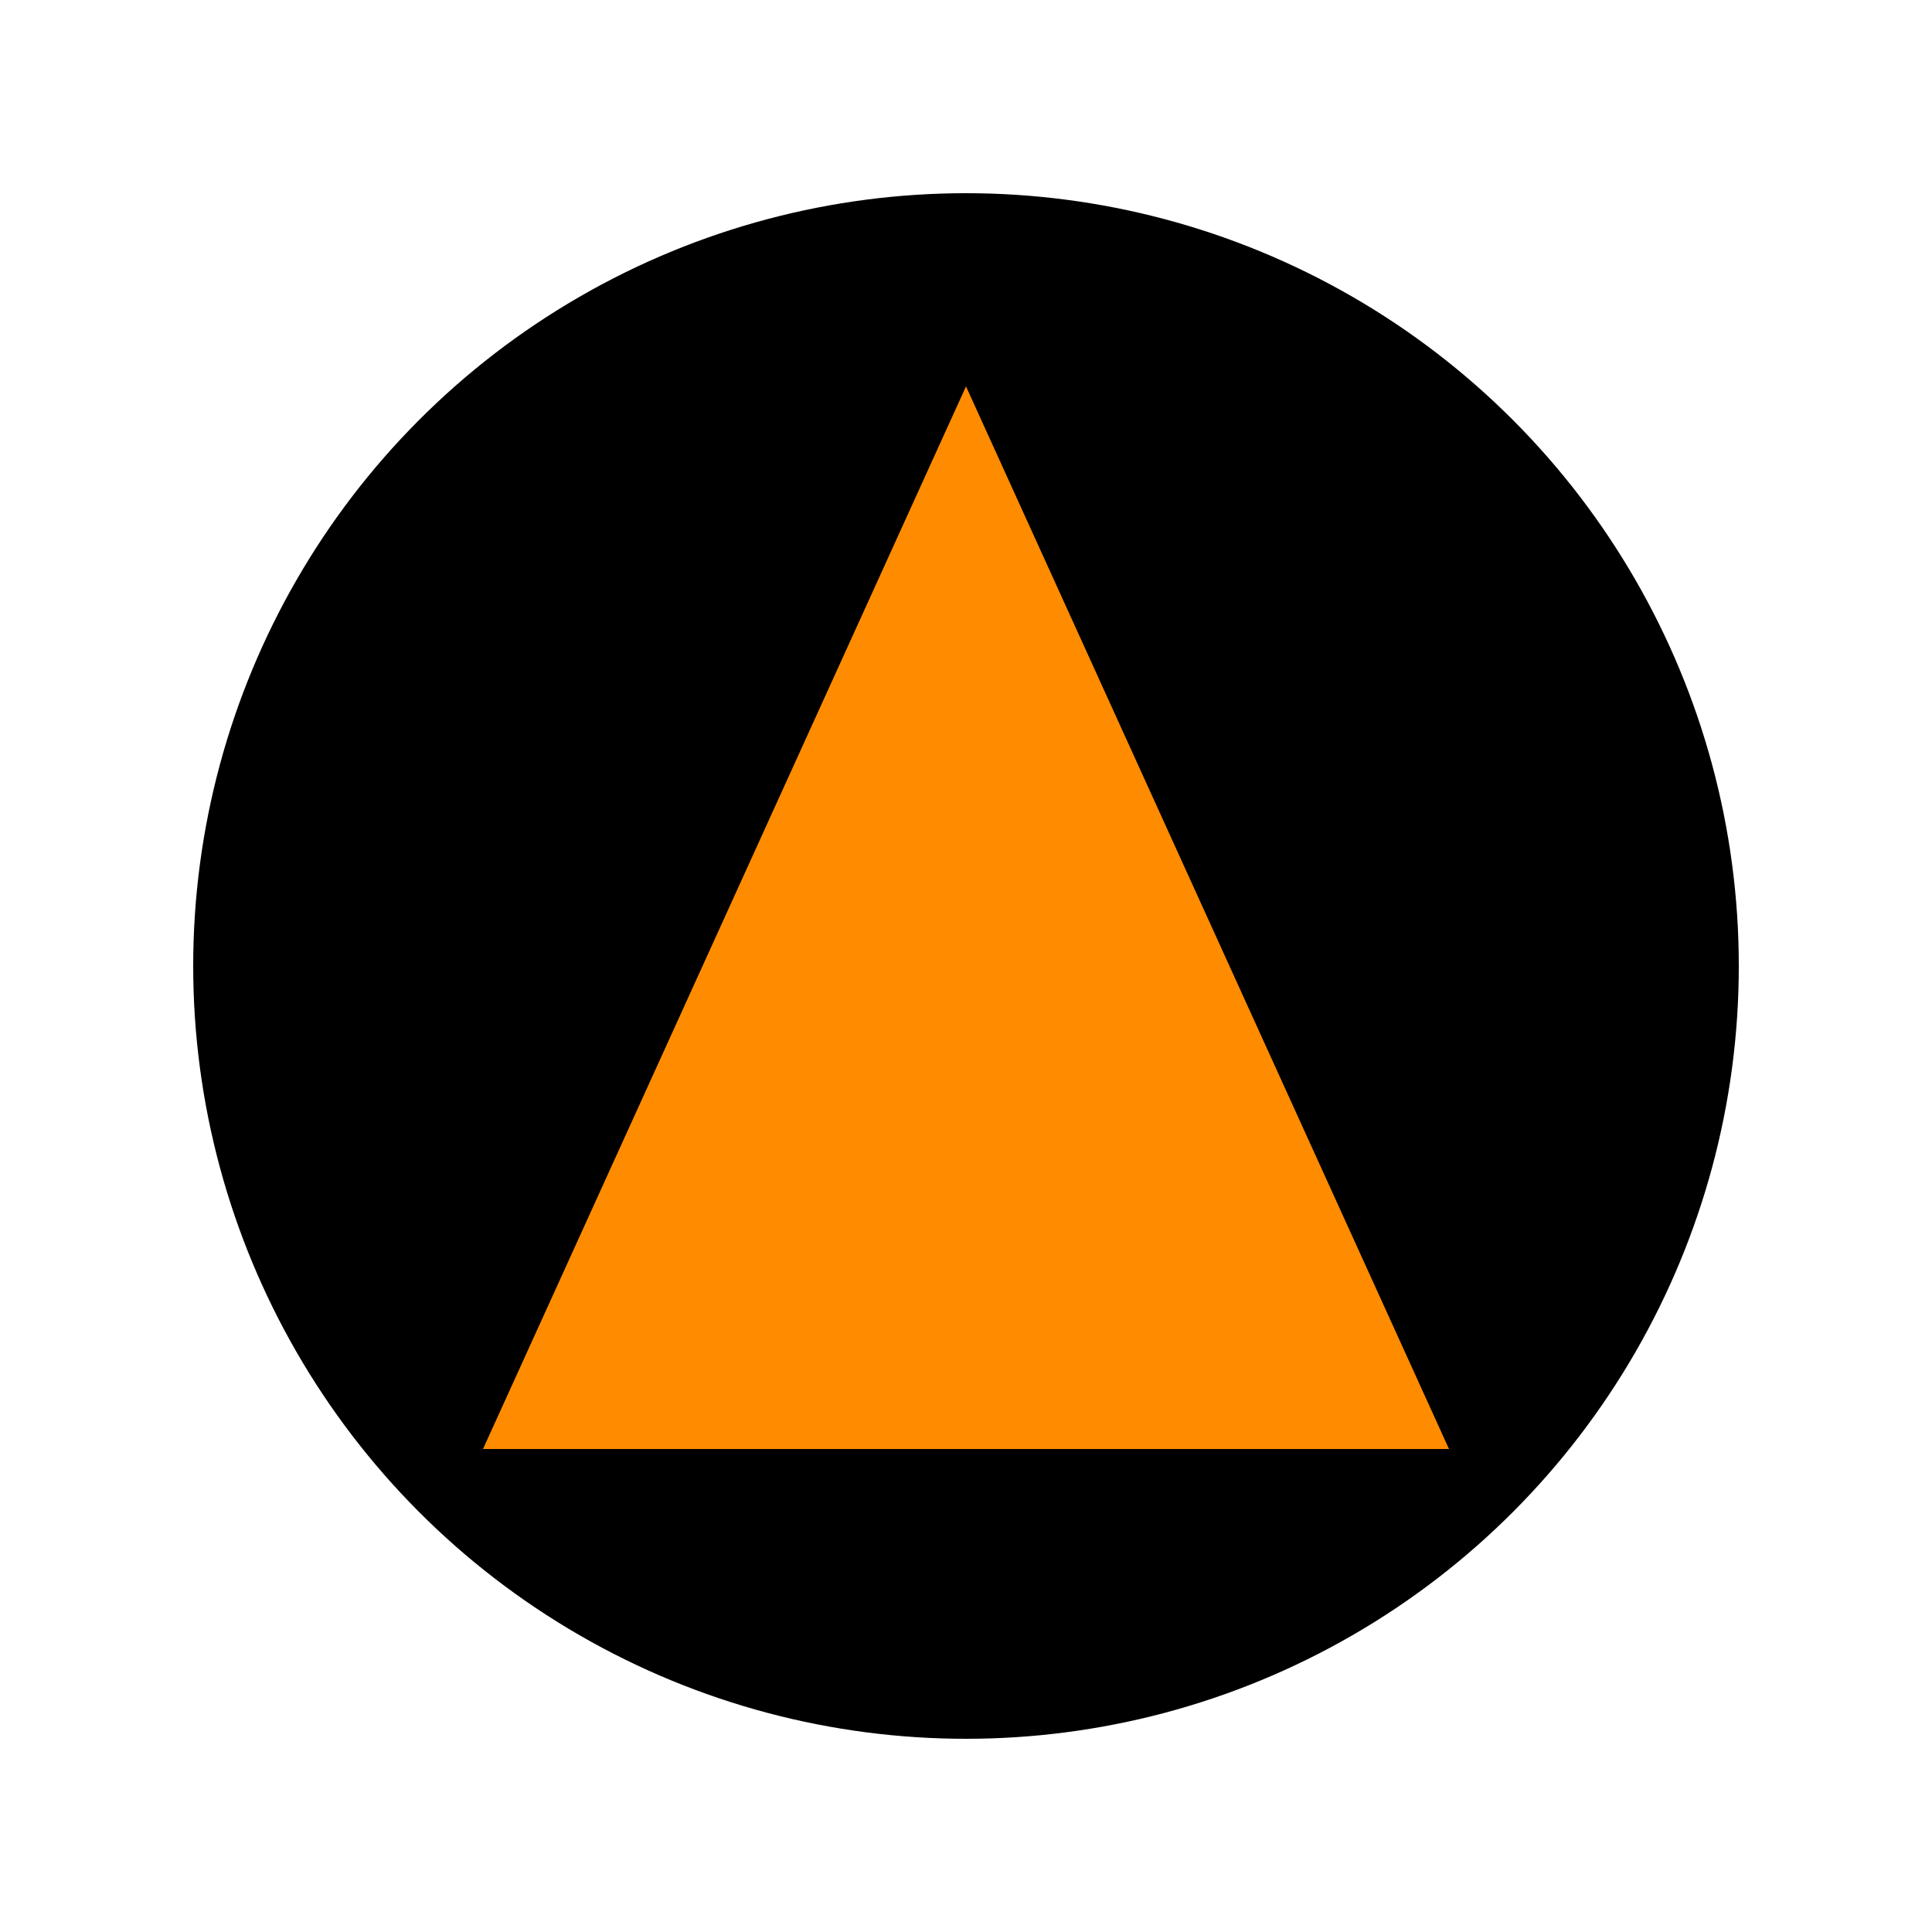 <svg width="200" height="200" viewBox="0 0 200 200" xmlns="http://www.w3.org/2000/svg">
  <!-- Background Circle (Black) -->
  <circle cx="100" cy="100" r="80" fill="#000000"/> 

  <!-- Filled Orange Triangle touching the circle -->
  <polygon points="50,150 100,40 150,150" fill="#FF8C00"/> 
</svg>
